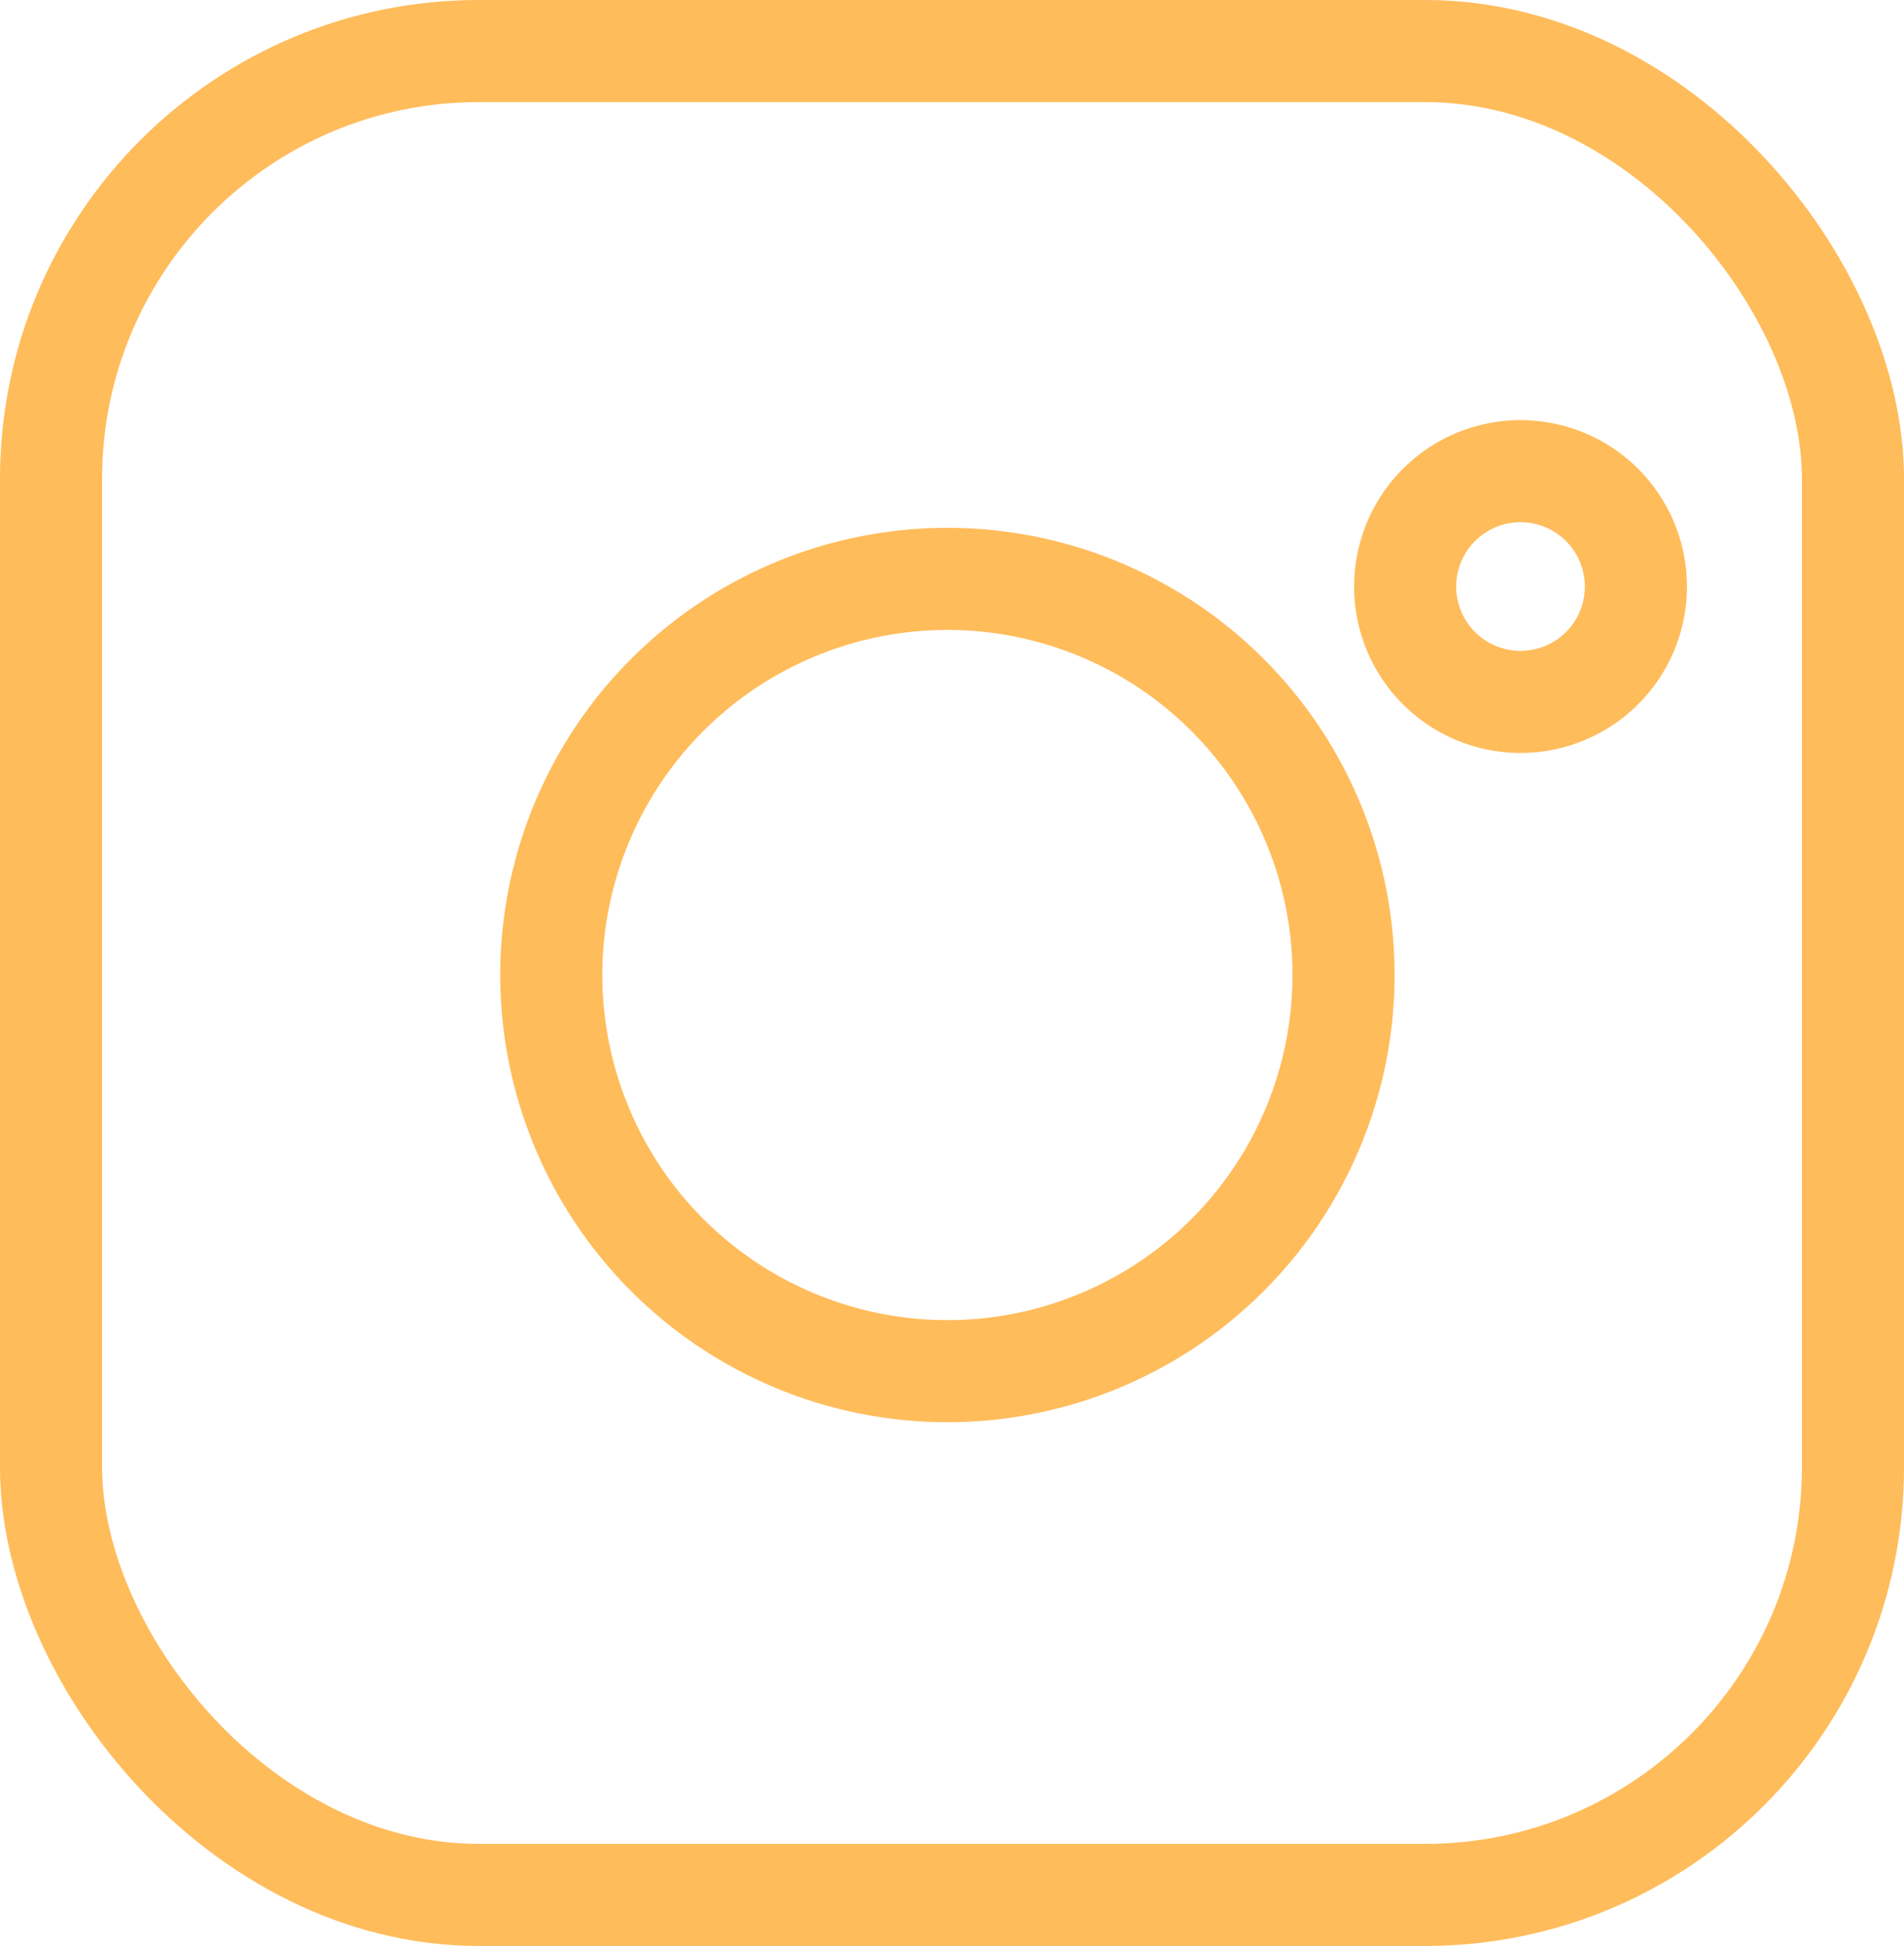 <svg xmlns="http://www.w3.org/2000/svg" viewBox="0 0 18.65 19.06"><defs><style>.cls-1{fill:none;stroke:#ffbc5b;stroke-miterlimit:10;}</style></defs><title>Ресурс 9</title><g id="Слой_2" data-name="Слой 2"><g id="Layer_1" data-name="Layer 1"><rect class="cls-1" x="0.5" y="0.5" width="17.65" height="18.06" rx="4.19" ry="4.19"/><path class="cls-1" d="M15,6.87a1.13,1.13,0,1,1,0-2.25,1.13,1.13,0,0,1,0,2.25Z"/><path class="cls-1" d="M9.28,5.67a3.88,3.88,0,1,0,3.88,3.88A3.88,3.88,0,0,0,9.28,5.67Z"/></g></g></svg>